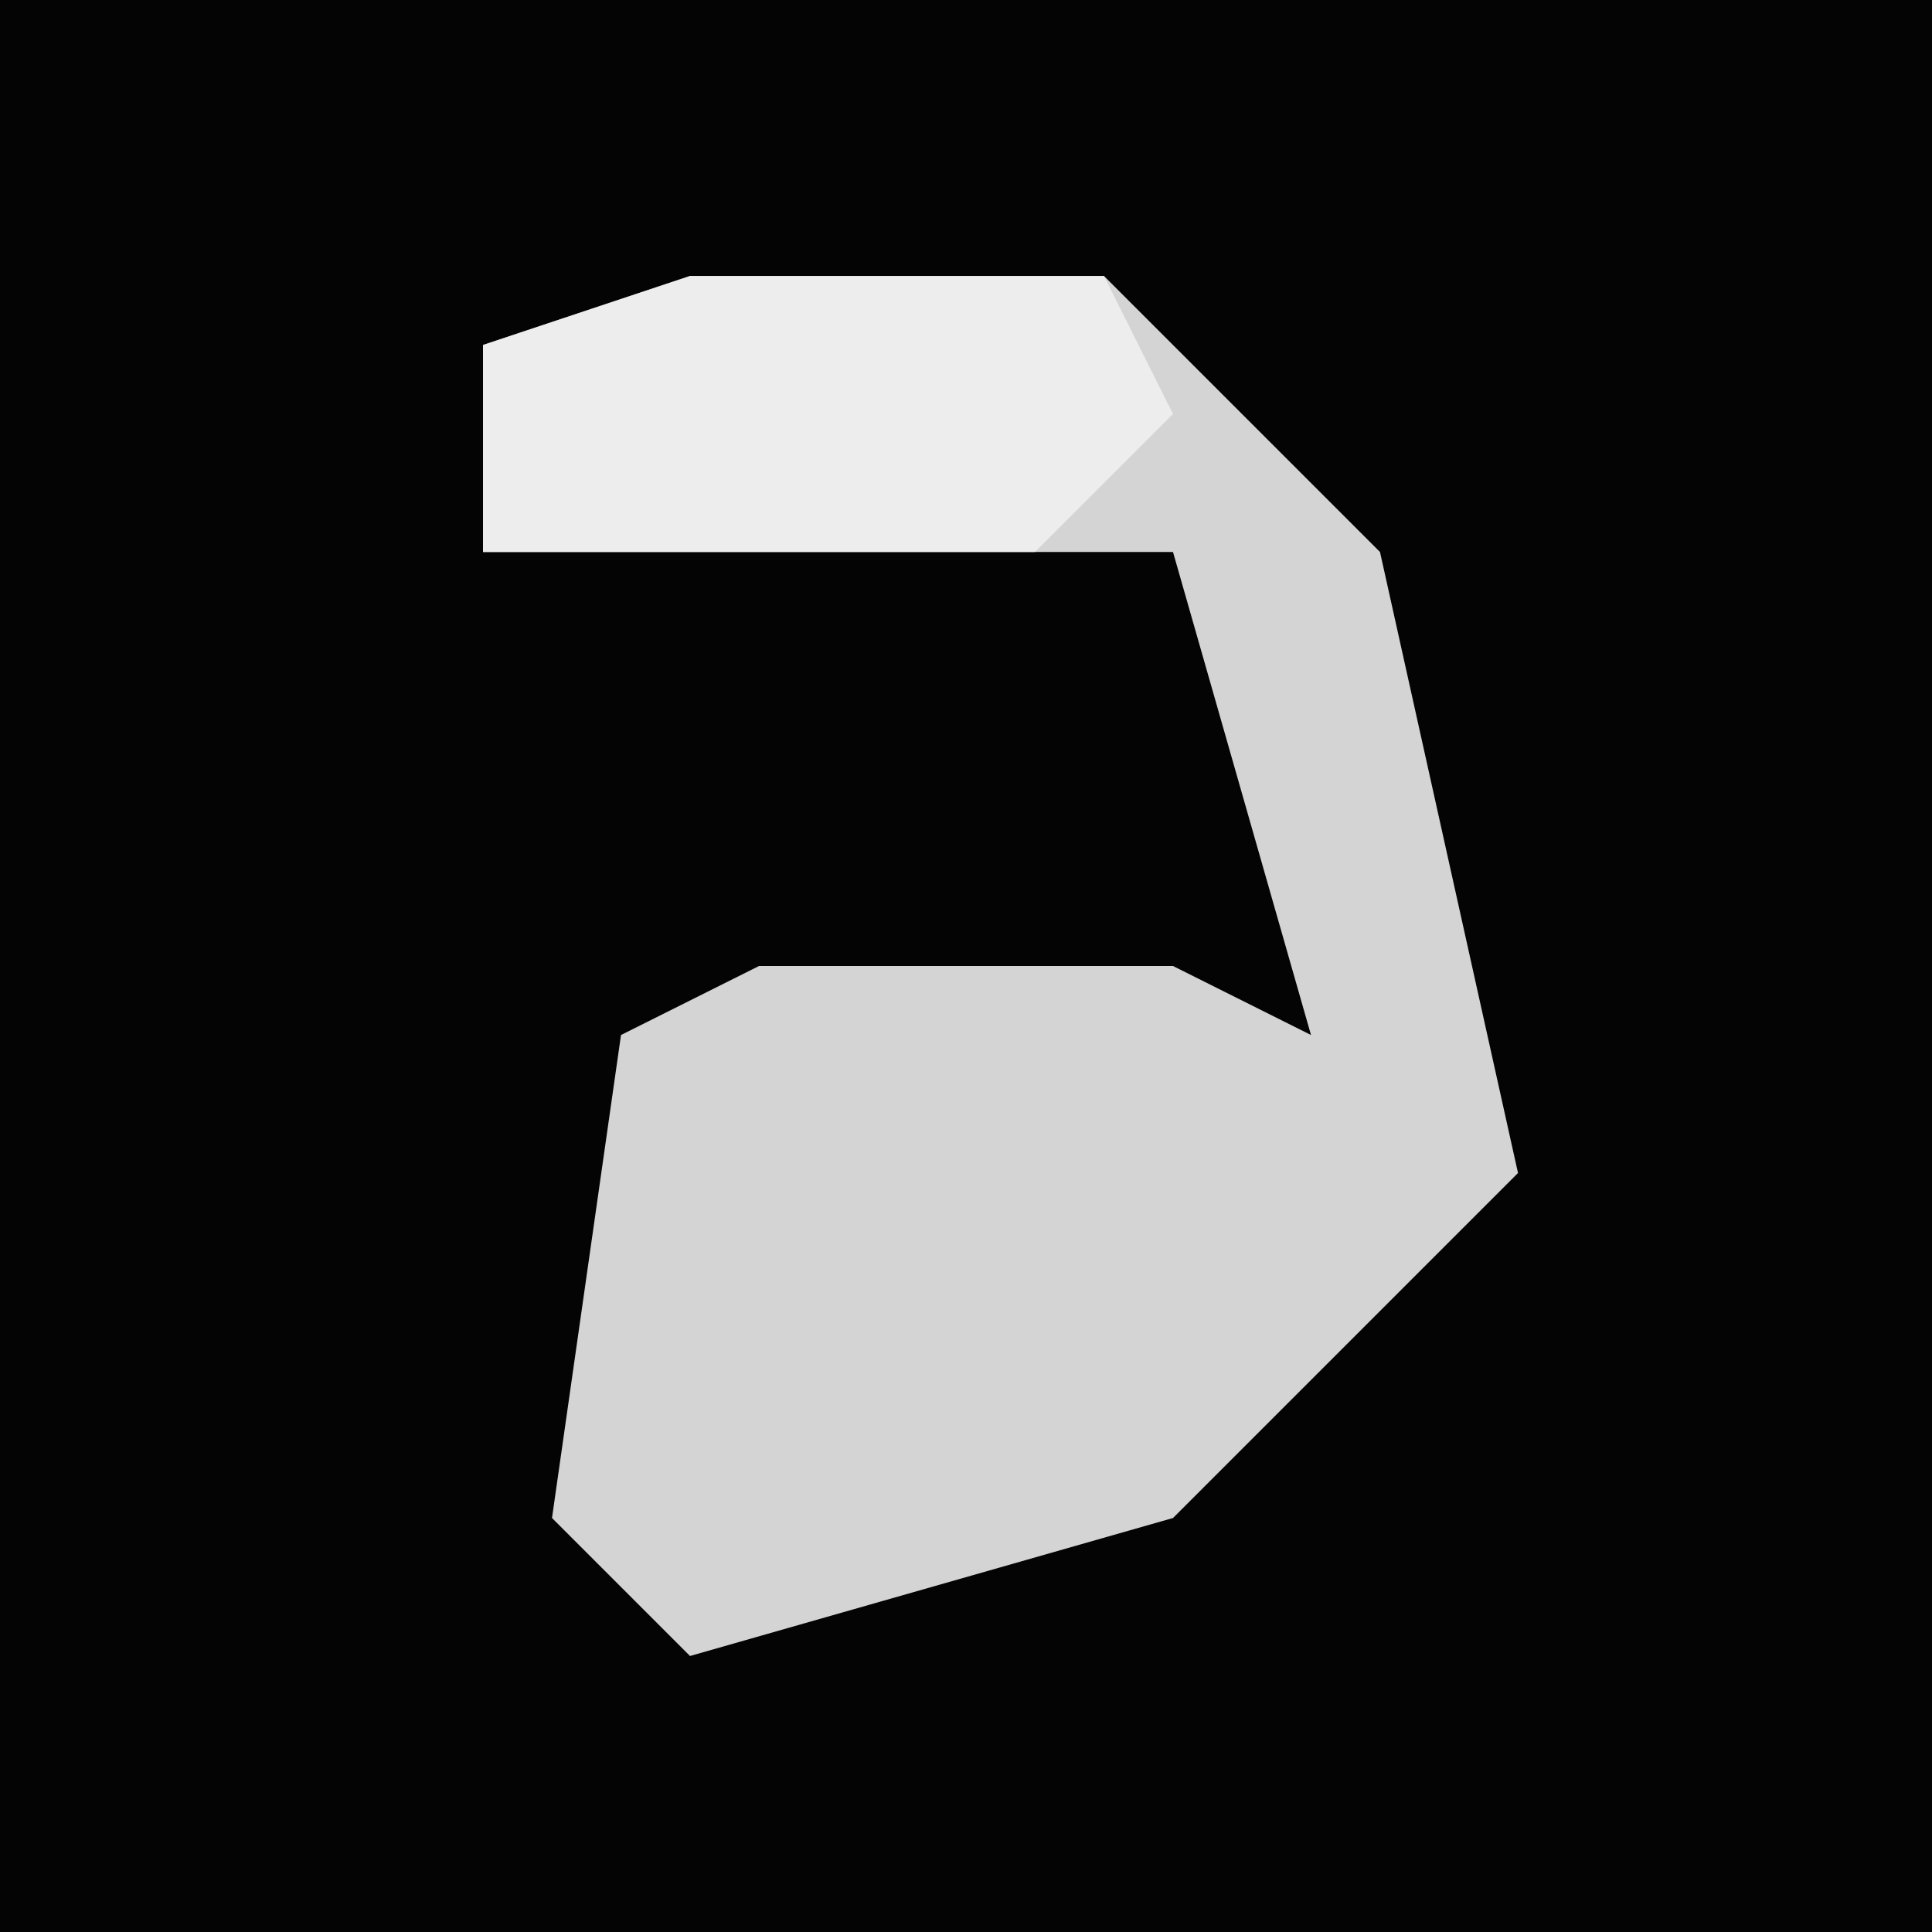 <?xml version="1.0" encoding="UTF-8"?>
<svg version="1.1" xmlns="http://www.w3.org/2000/svg" width="28" height="28">
<path d="M0,0 L28,0 L28,28 L0,28 Z " fill="#040404" transform="translate(0,0)"/>
<path d="M0,0 L6,0 L10,4 L12,13 L7,18 L0,20 L-2,18 L-1,11 L1,10 L7,10 L9,11 L7,4 L-3,4 L-3,1 Z " fill="#D4D4D4" transform="translate(10,4)"/>
<path d="M0,0 L6,0 L7,2 L5,4 L-3,4 L-3,1 Z " fill="#EDEDED" transform="translate(10,4)"/>
</svg>
